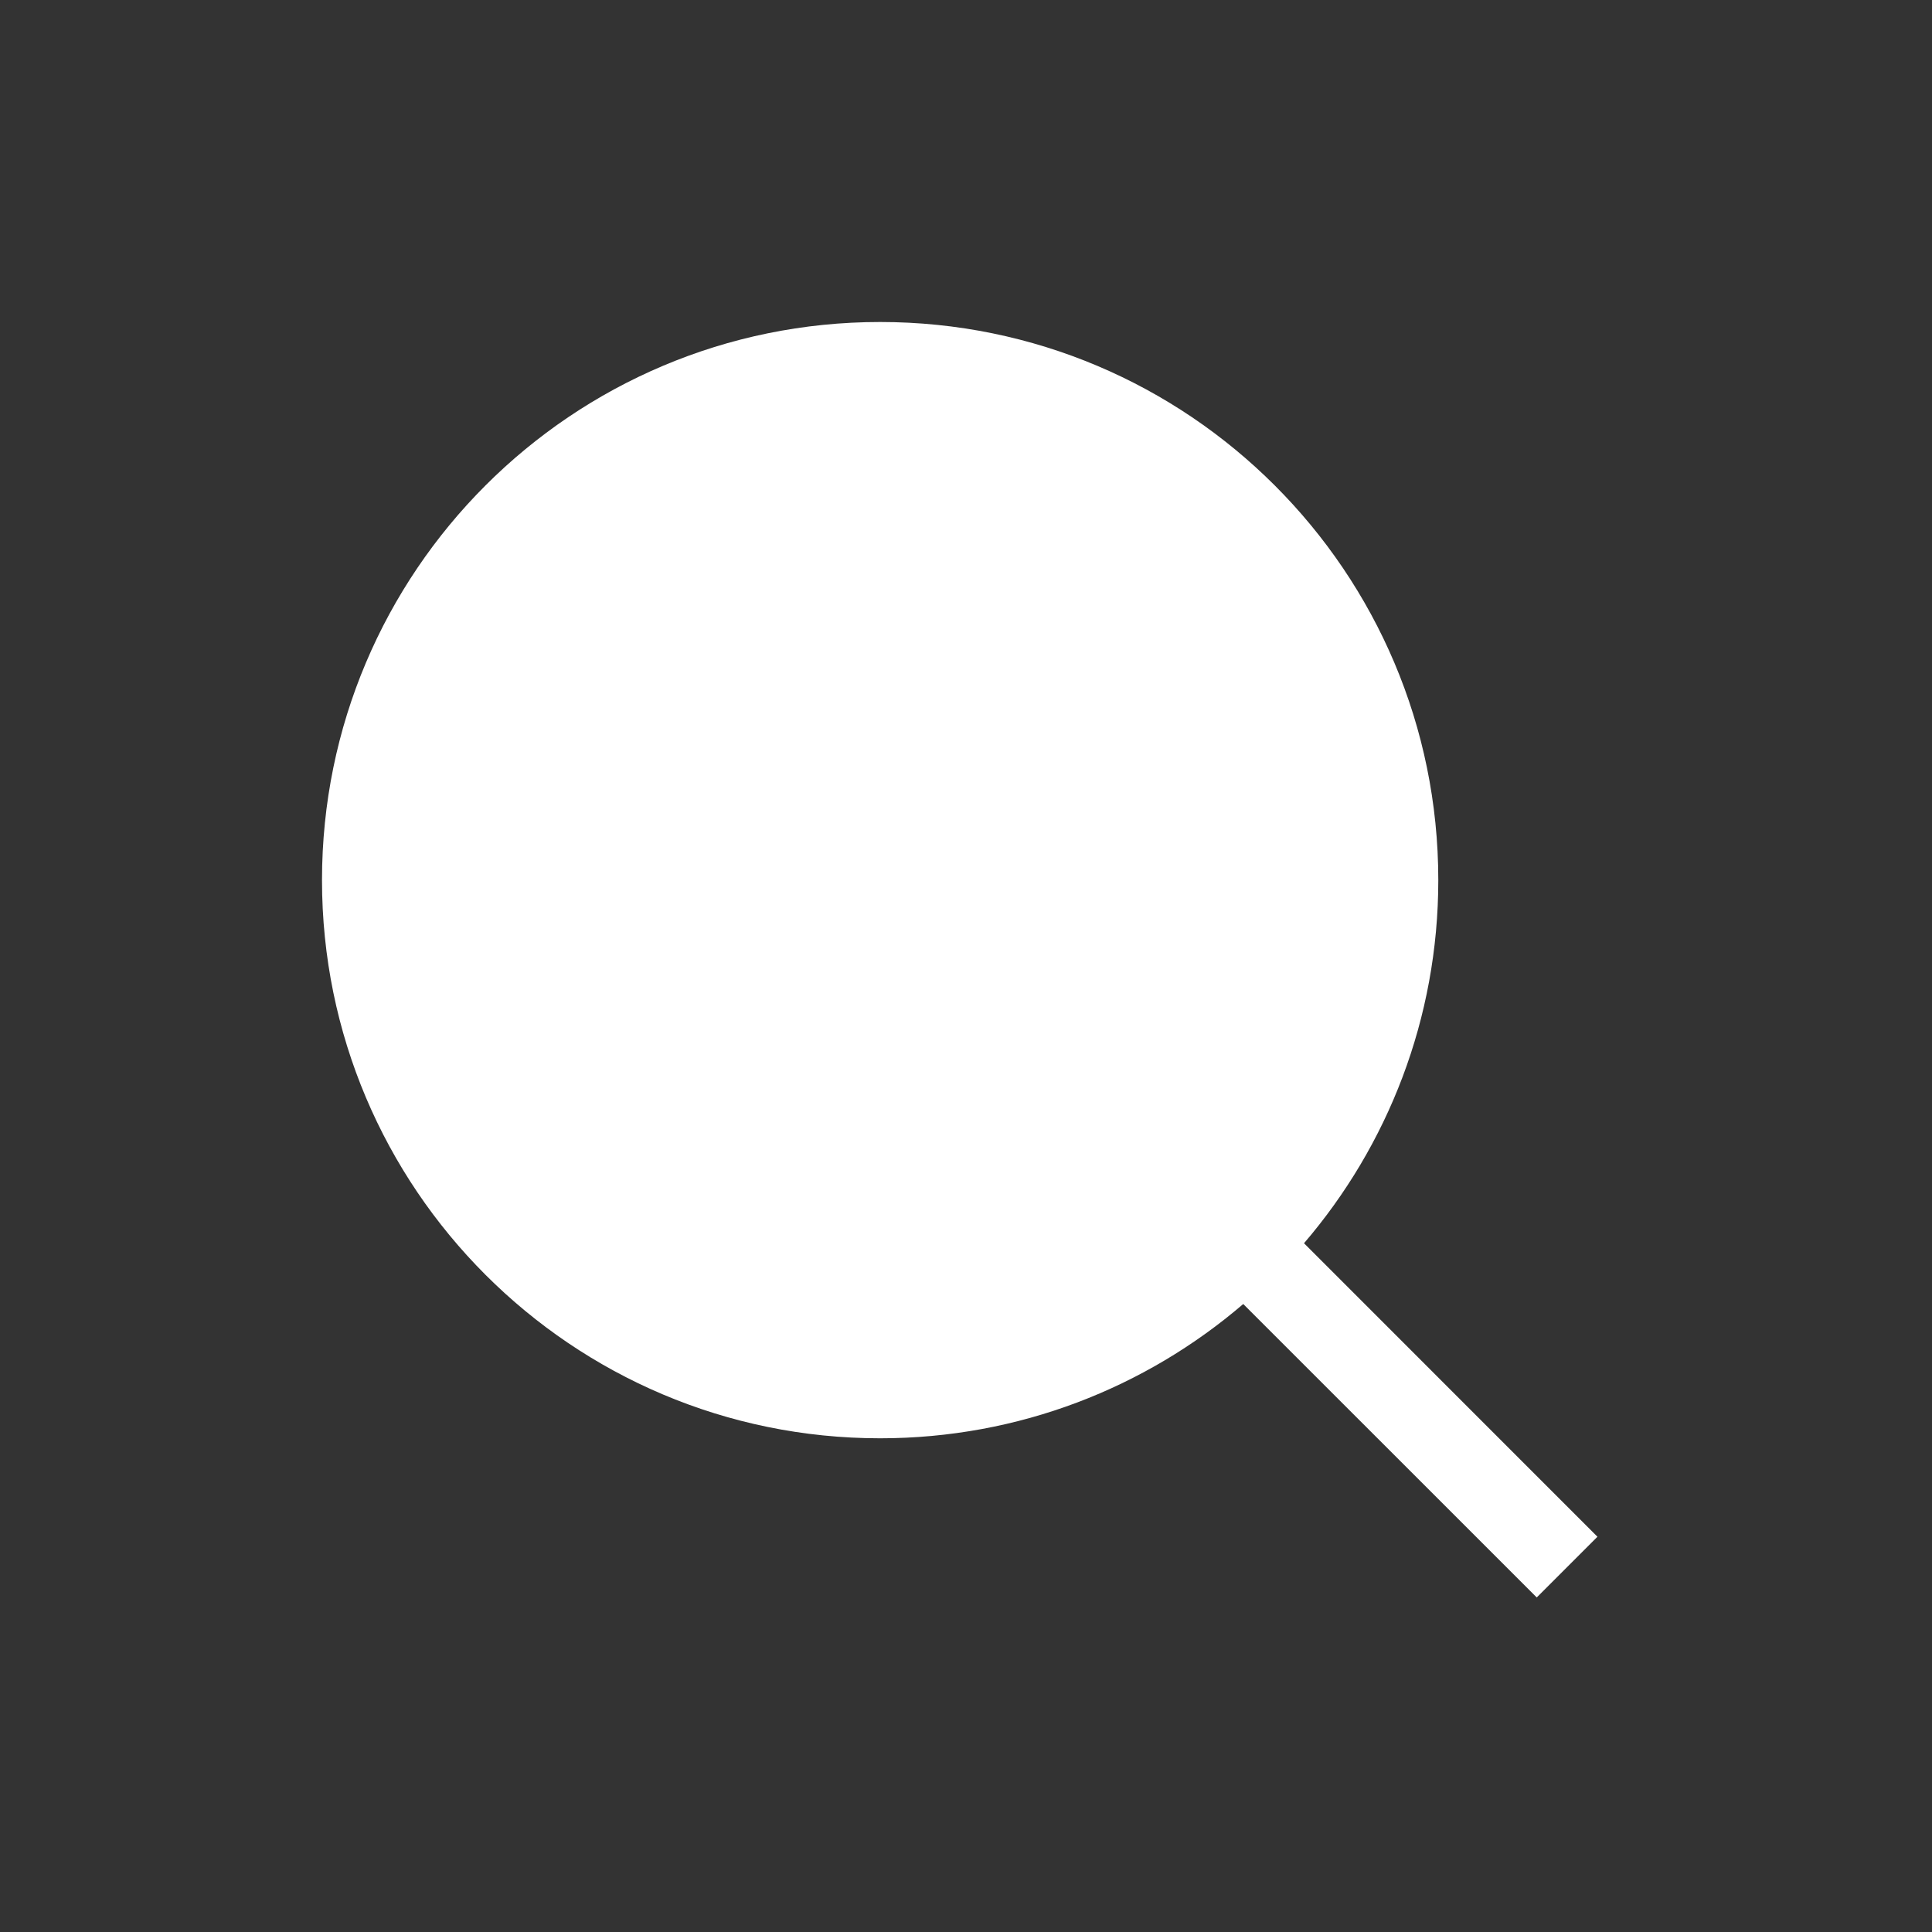 <svg width="24" height="24" viewBox="0 0 24 24" fill="#ffffff" xmlns="http://www.w3.org/2000/svg">
<rect x="0" y="0" width="24" height="24" fill="#333333" stroke="none"/>
<path d="M10.933 4C7.104 4 4 7.104 4 10.933C4 14.762 7.104 17.867 10.933 17.867C12.656 17.867 14.232 17.238 15.444 16.199L19.09 19.844L19.844 19.09L16.199 15.444C17.238 14.232 17.867 12.656 17.867 10.933C17.867 7.104 14.762 4 10.933 4Z"/>
</svg>
